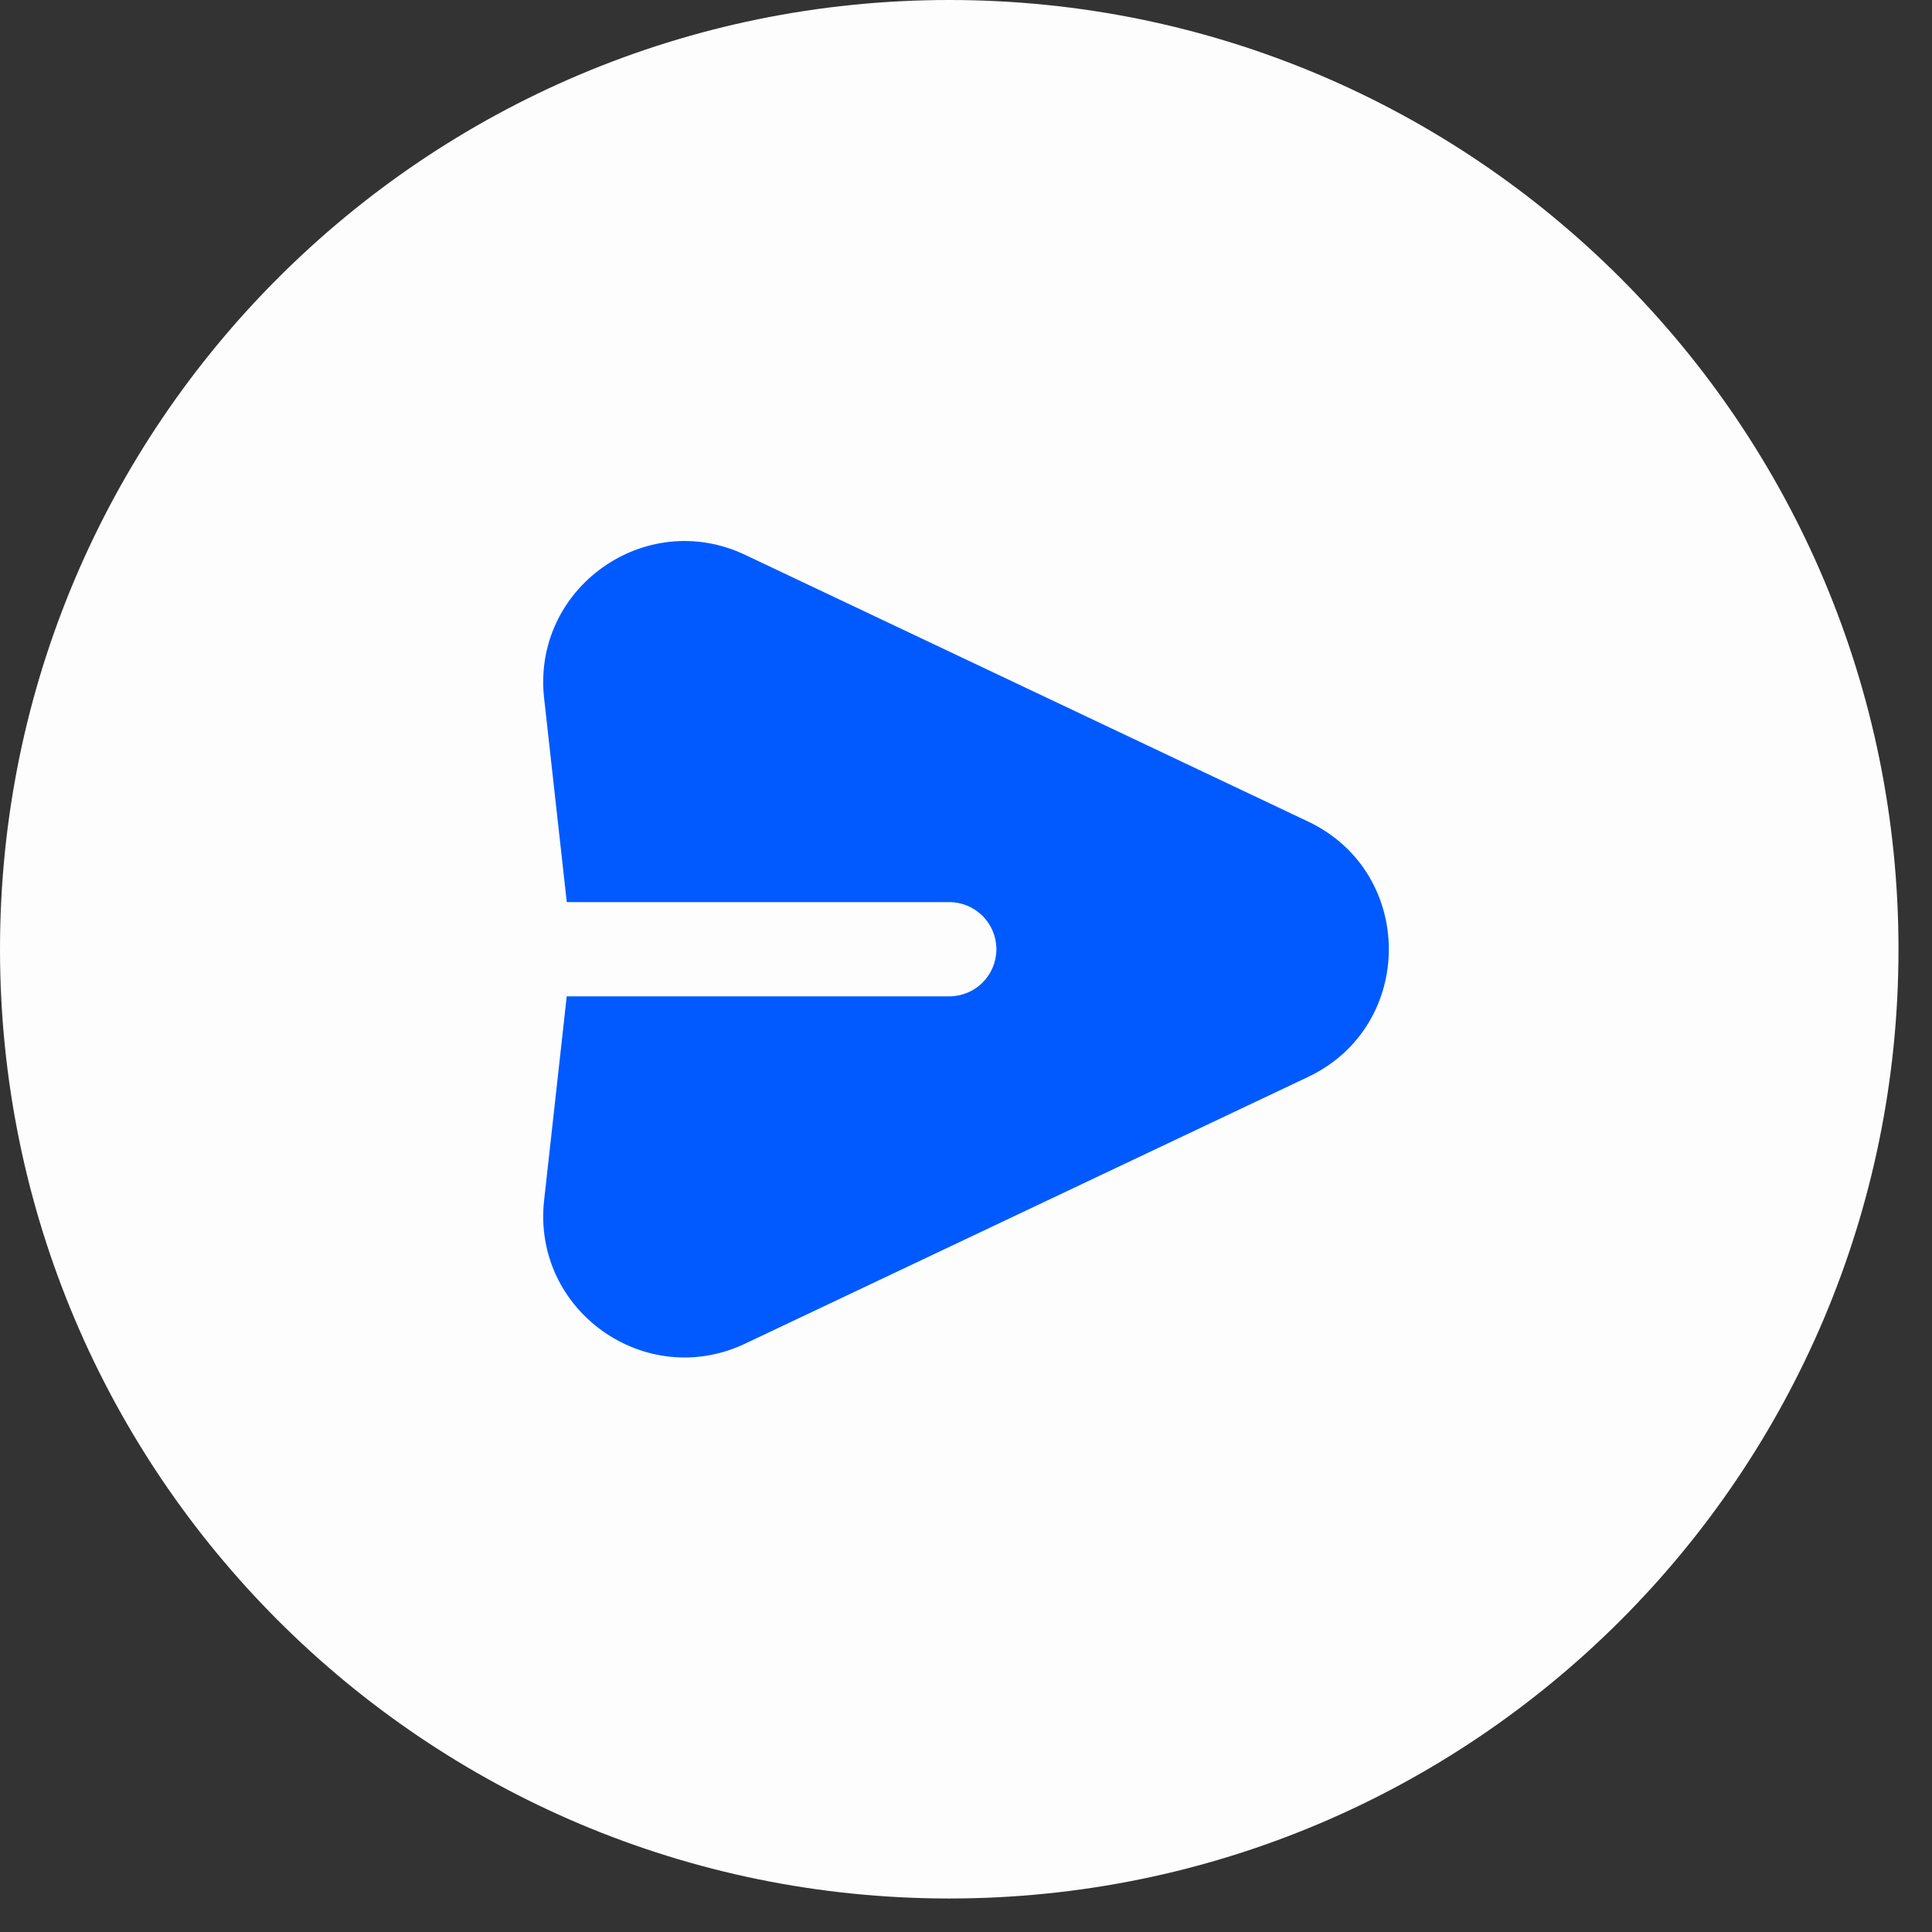 <svg width="41" height="41" viewBox="0 0 41 41" fill="none" xmlns="http://www.w3.org/2000/svg">
<rect x="0" y="0" width="41" height="41" fill="#333333" stroke="none"/>
<path d="M0 20.144C0 9.019 9.019 0 20.144 0C31.27 0 40.289 9.019 40.289 20.144C40.289 31.27 31.27 40.289 20.144 40.289C9.019 40.289 0 31.27 0 20.144Z" fill="#FDFDFD"/>
<path fill-rule="evenodd" clip-rule="evenodd" d="M11.547 14.817C11.287 12.483 13.69 10.769 15.813 11.775L27.757 17.433C30.045 18.516 30.045 21.772 27.757 22.855L15.813 28.514C13.69 29.52 11.288 27.806 11.547 25.472L12.027 21.144H20.145C20.41 21.144 20.664 21.039 20.852 20.852C21.039 20.664 21.145 20.41 21.145 20.144C21.145 19.879 21.039 19.625 20.852 19.437C20.664 19.25 20.41 19.144 20.145 19.144H12.028L11.547 14.817Z" fill="#005AFF"/>
</svg>
